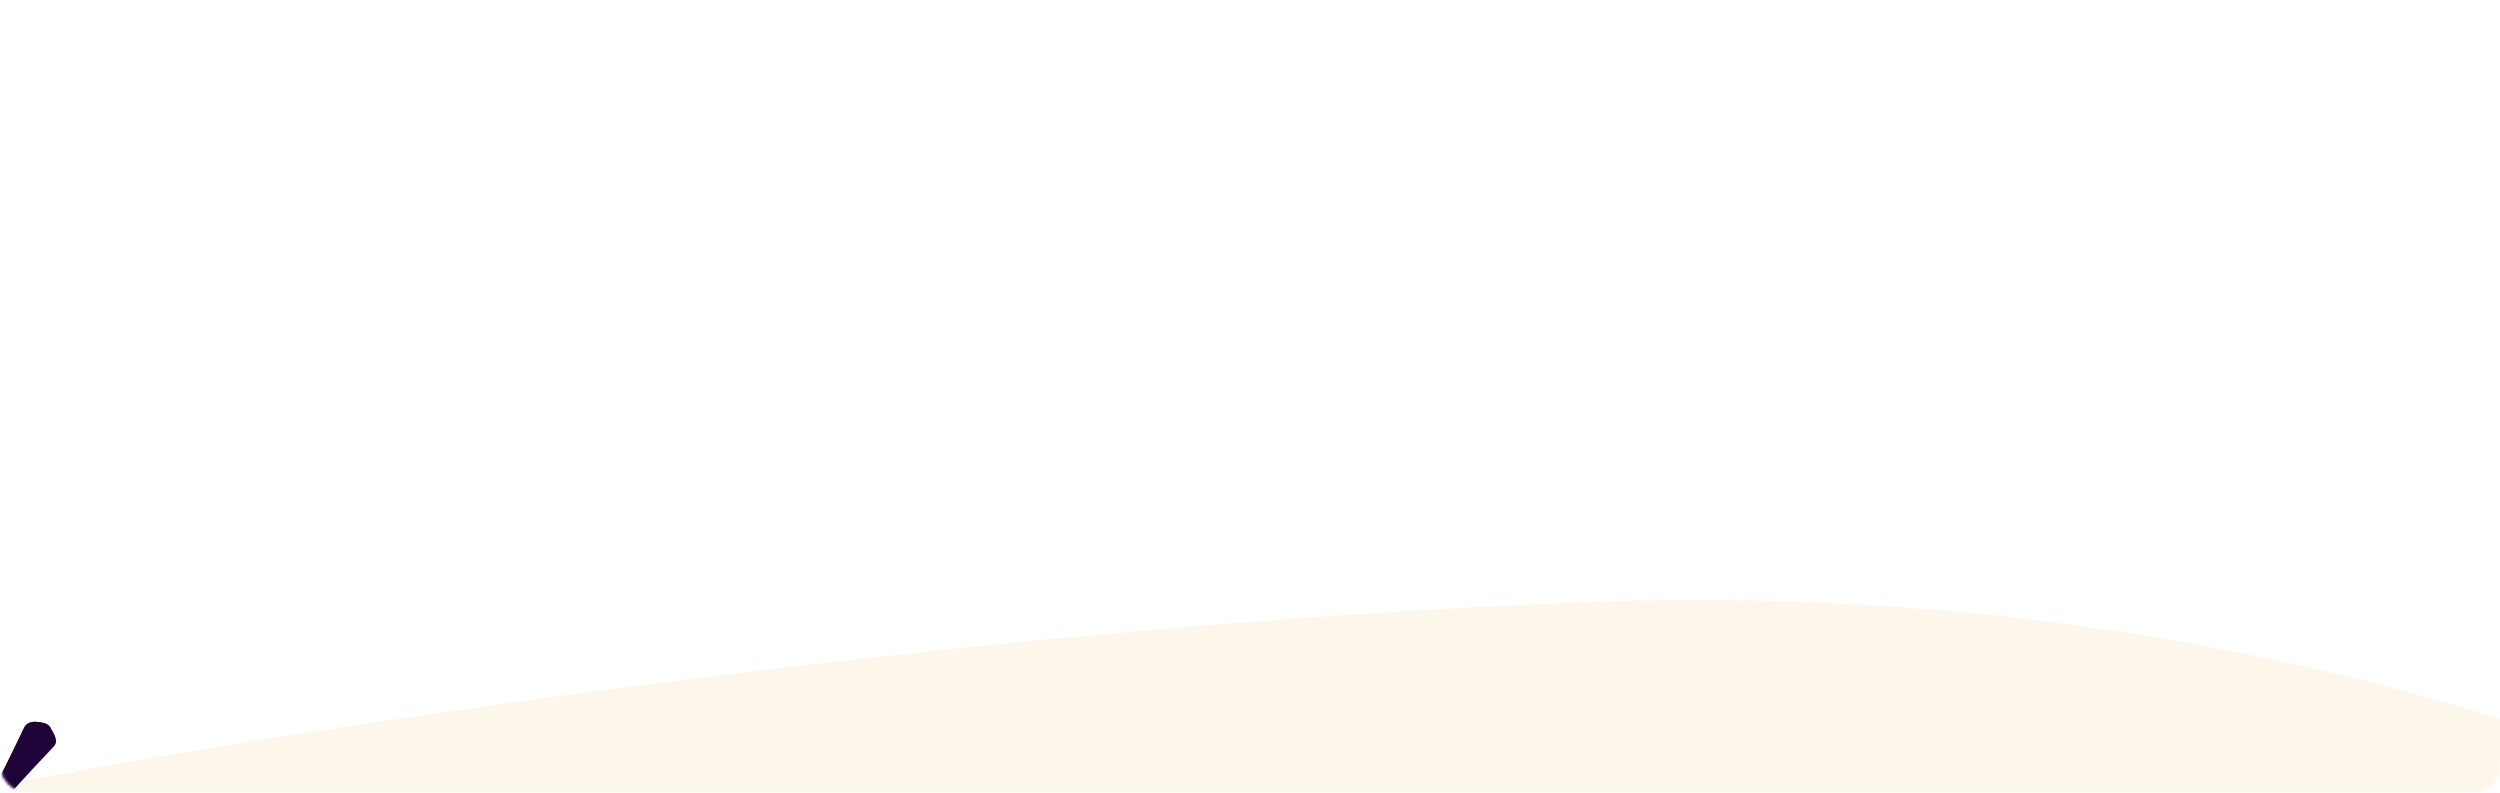 <svg width="1025" height="325" viewBox="0 0 1025 325" fill="none" xmlns="http://www.w3.org/2000/svg">
<mask id="mask0" mask-type="alpha" maskUnits="userSpaceOnUse" x="0" y="-1" width="1025" height="326">
<rect x="0.5" y="-0.5" width="1024" height="325" rx="10.5" fill="#EFA32B" stroke="#F0F0F0"/>
</mask>
<g mask="url(#mask0)">
<path opacity="0.1" d="M651 246.862C389.4 256.862 108.667 301.028 1 321.862V357.362H1169C1105.33 316.362 912.6 236.862 651 246.862Z" fill="#EFA32B"/>
<path d="M21.977 300.585L21.976 300.582C20.08 296.98 19.559 296.498 15.297 295.991L15.296 295.991C11.63 295.555 10.304 297.584 10.004 298.161C4.947 308.845 -5.561 330.404 -17.06 350.205C-2.736 332.438 13.57 314.967 21.763 306.389C22.695 305.411 23.852 304.146 21.977 300.585Z" fill="#1E0338"/>
<path d="M13.32 300.441C13.62 299.863 14.946 297.835 18.613 298.271L18.613 298.271C19.517 298.378 20.251 298.485 20.867 298.62C19.668 296.766 18.619 296.385 15.297 295.991L15.296 295.99C11.63 295.555 10.304 297.583 10.004 298.16C4.947 308.845 -5.56 330.403 -17.06 350.205C-12.657 344.744 -8.068 339.312 -3.584 334.157C3.681 320.496 9.812 307.852 13.32 300.441Z" fill="#1E0338"/>
</g>
</svg>
